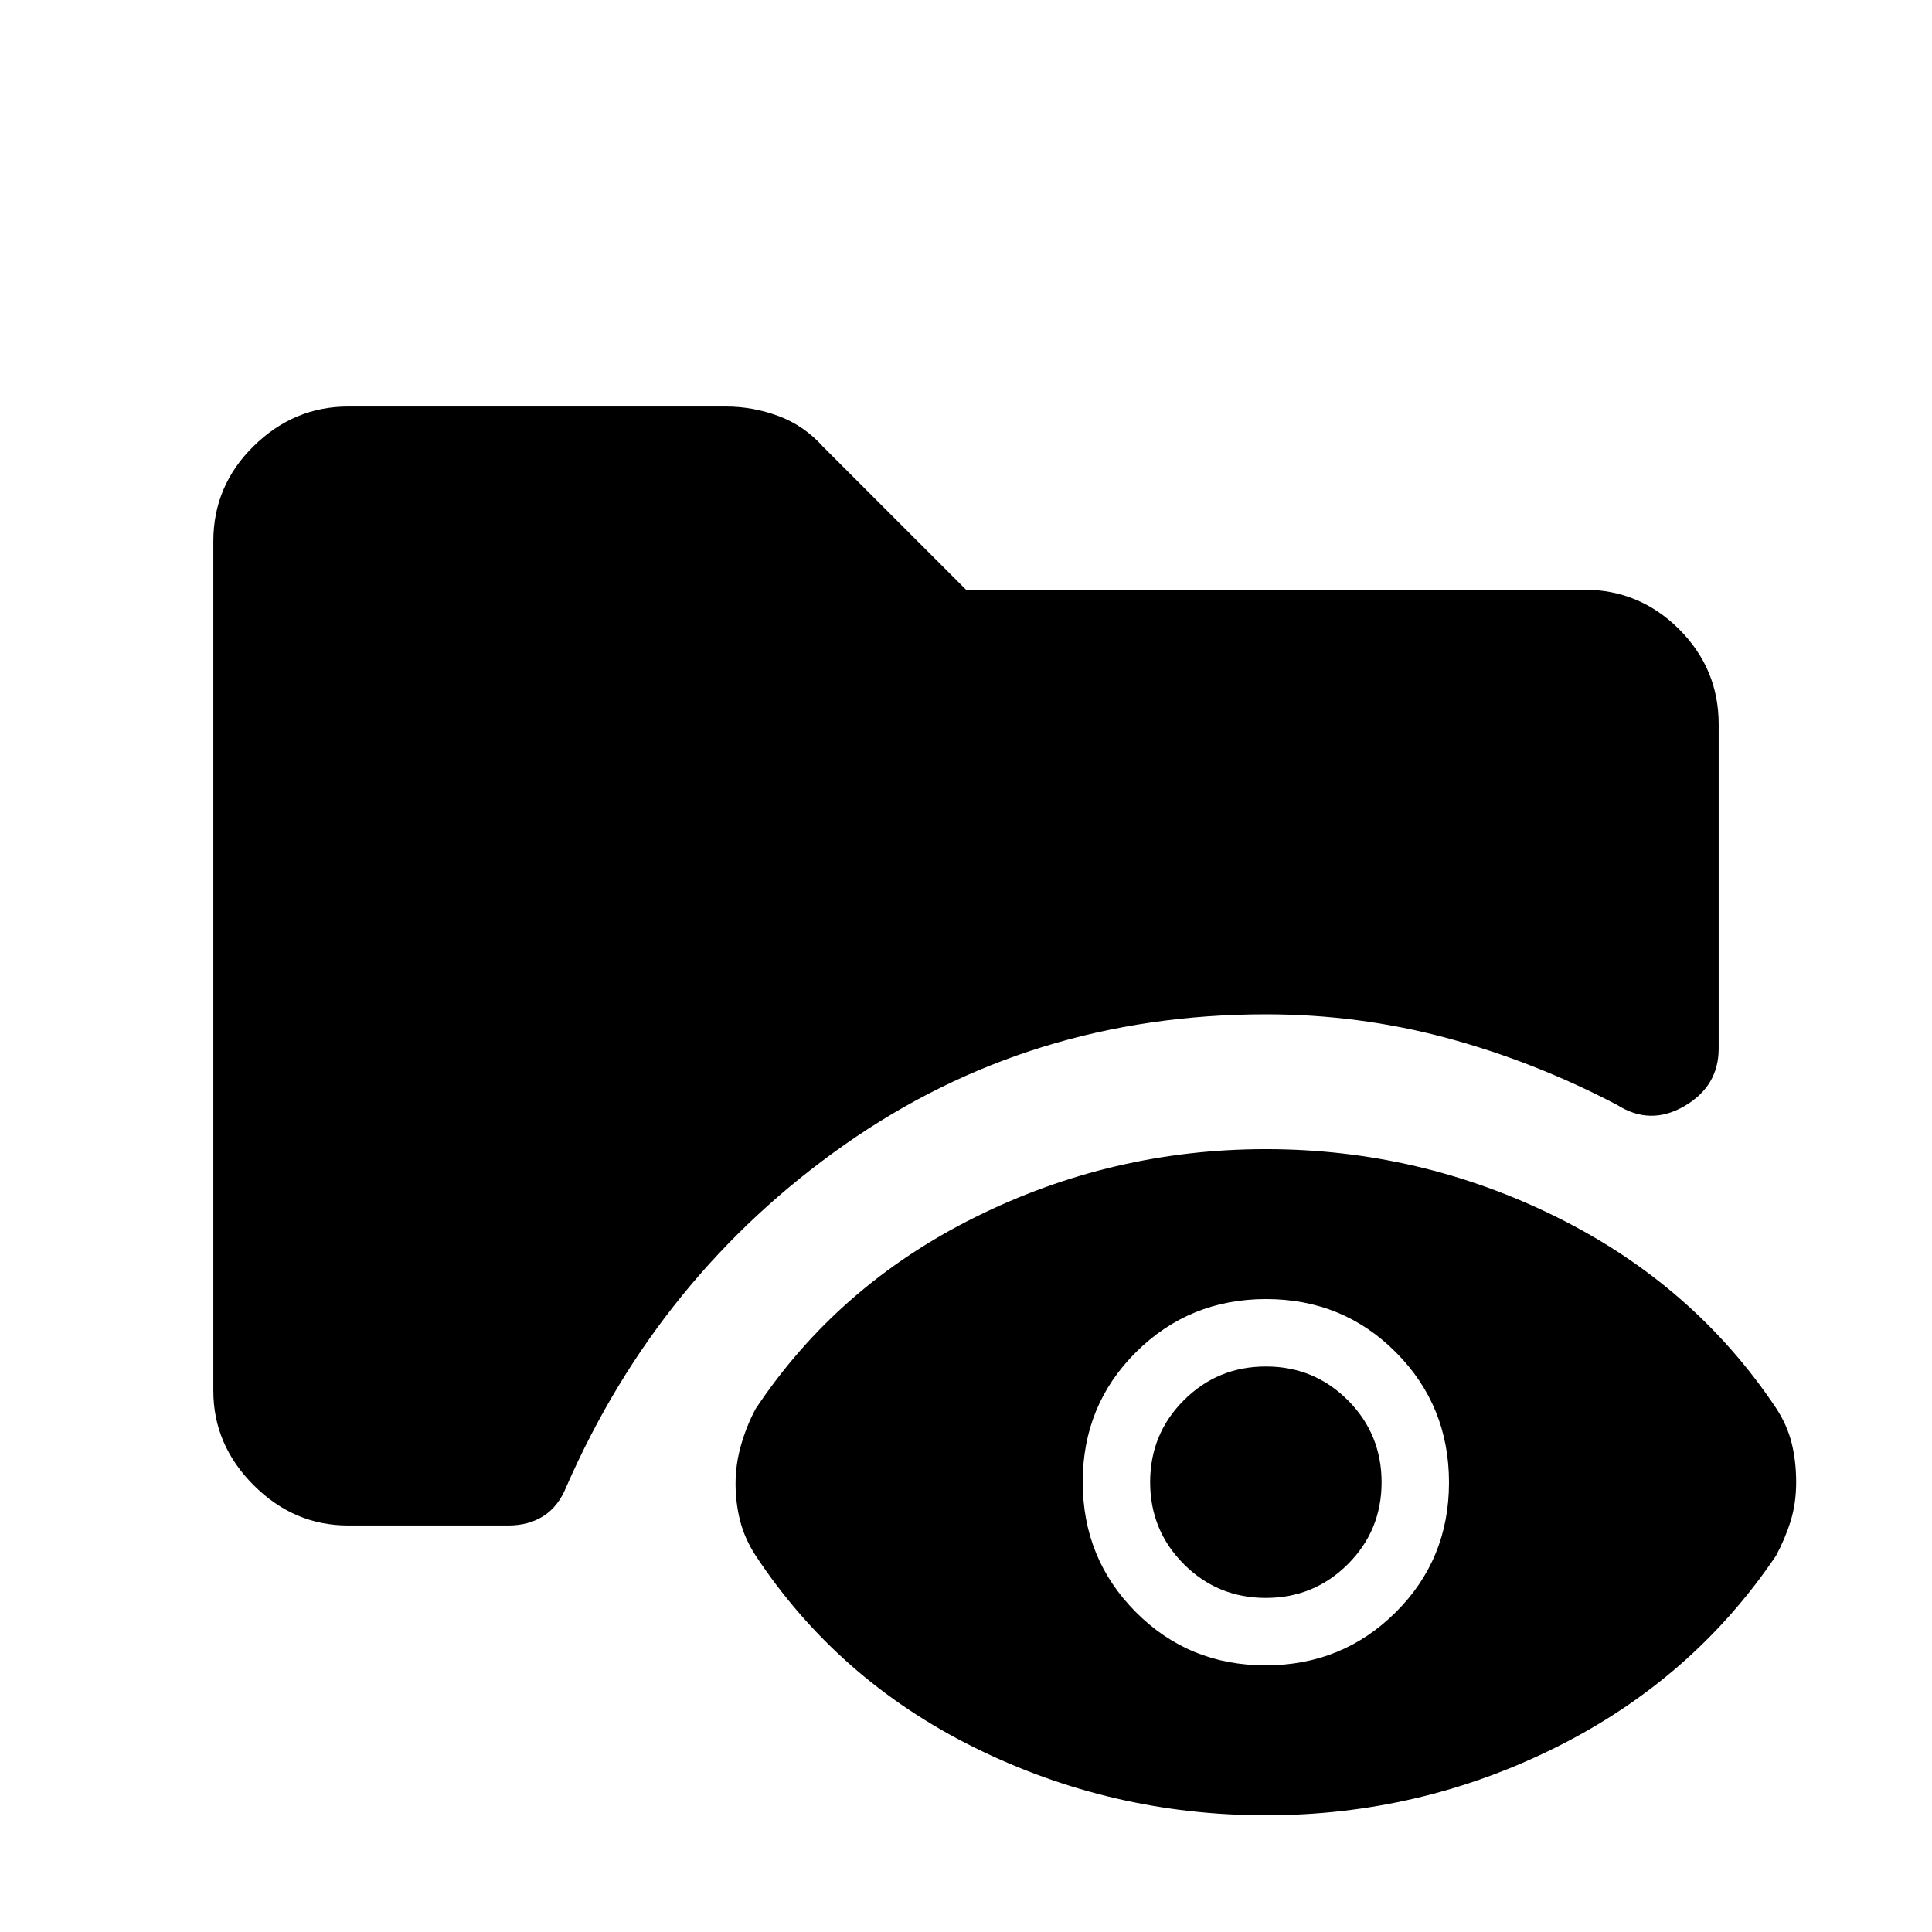 <svg xmlns="http://www.w3.org/2000/svg" height="20" viewBox="0 -960 960 960" width="20"><path d="M173-202q-26.94 0-46.97-20.03Q106-242.06 106-269v-422q0-27.64 20.03-47.32T173-758h187.65q13.49 0 26.22 4.74Q399.59-748.52 409-738l71 71h307q27.64 0 47.32 19.64Q854-627.71 854-600.13V-439q0 18.69-17 28.6-17 9.9-33.5-.6-41.16-21.56-84.76-33.28Q675.13-456 629-456q-117.02 0-209.26 64.75T281.41-221.23q-3.91 9.73-11.28 14.48-7.38 4.75-17.63 4.75H173ZM629-58q-76.82 0-144.78-33.65Q416.27-125.3 375.5-187q-5.5-8.48-7.75-17.38-2.25-8.89-2.25-18.5 0-9.62 2.75-19.18 2.75-9.57 7.25-17.94 40.77-61.2 108.88-95.1Q552.5-389 629-389t144.63 33.82q68.13 33.82 108.9 94.86 5.47 8.32 7.72 17.33 2.25 9.01 2.25 19.5t-2.75 19.31Q887-195.35 882.5-187q-41.27 61.2-109.07 95.1Q705.63-58 629-58Zm-.15-74.5q38.15 0 64.65-26.35 26.5-26.34 26.5-64.5 0-38.15-26.35-64.65-26.34-26.5-64.5-26.5-38.15 0-64.65 26.35-26.5 26.34-26.5 64.5 0 38.15 26.35 64.65 26.34 26.5 64.5 26.5Zm.12-33.5q-23.97 0-40.72-16.78t-16.75-40.75q0-23.97 16.78-40.72T629.03-281q23.97 0 40.72 16.78t16.75 40.75q0 23.97-16.78 40.72T628.97-166Z"/></svg>